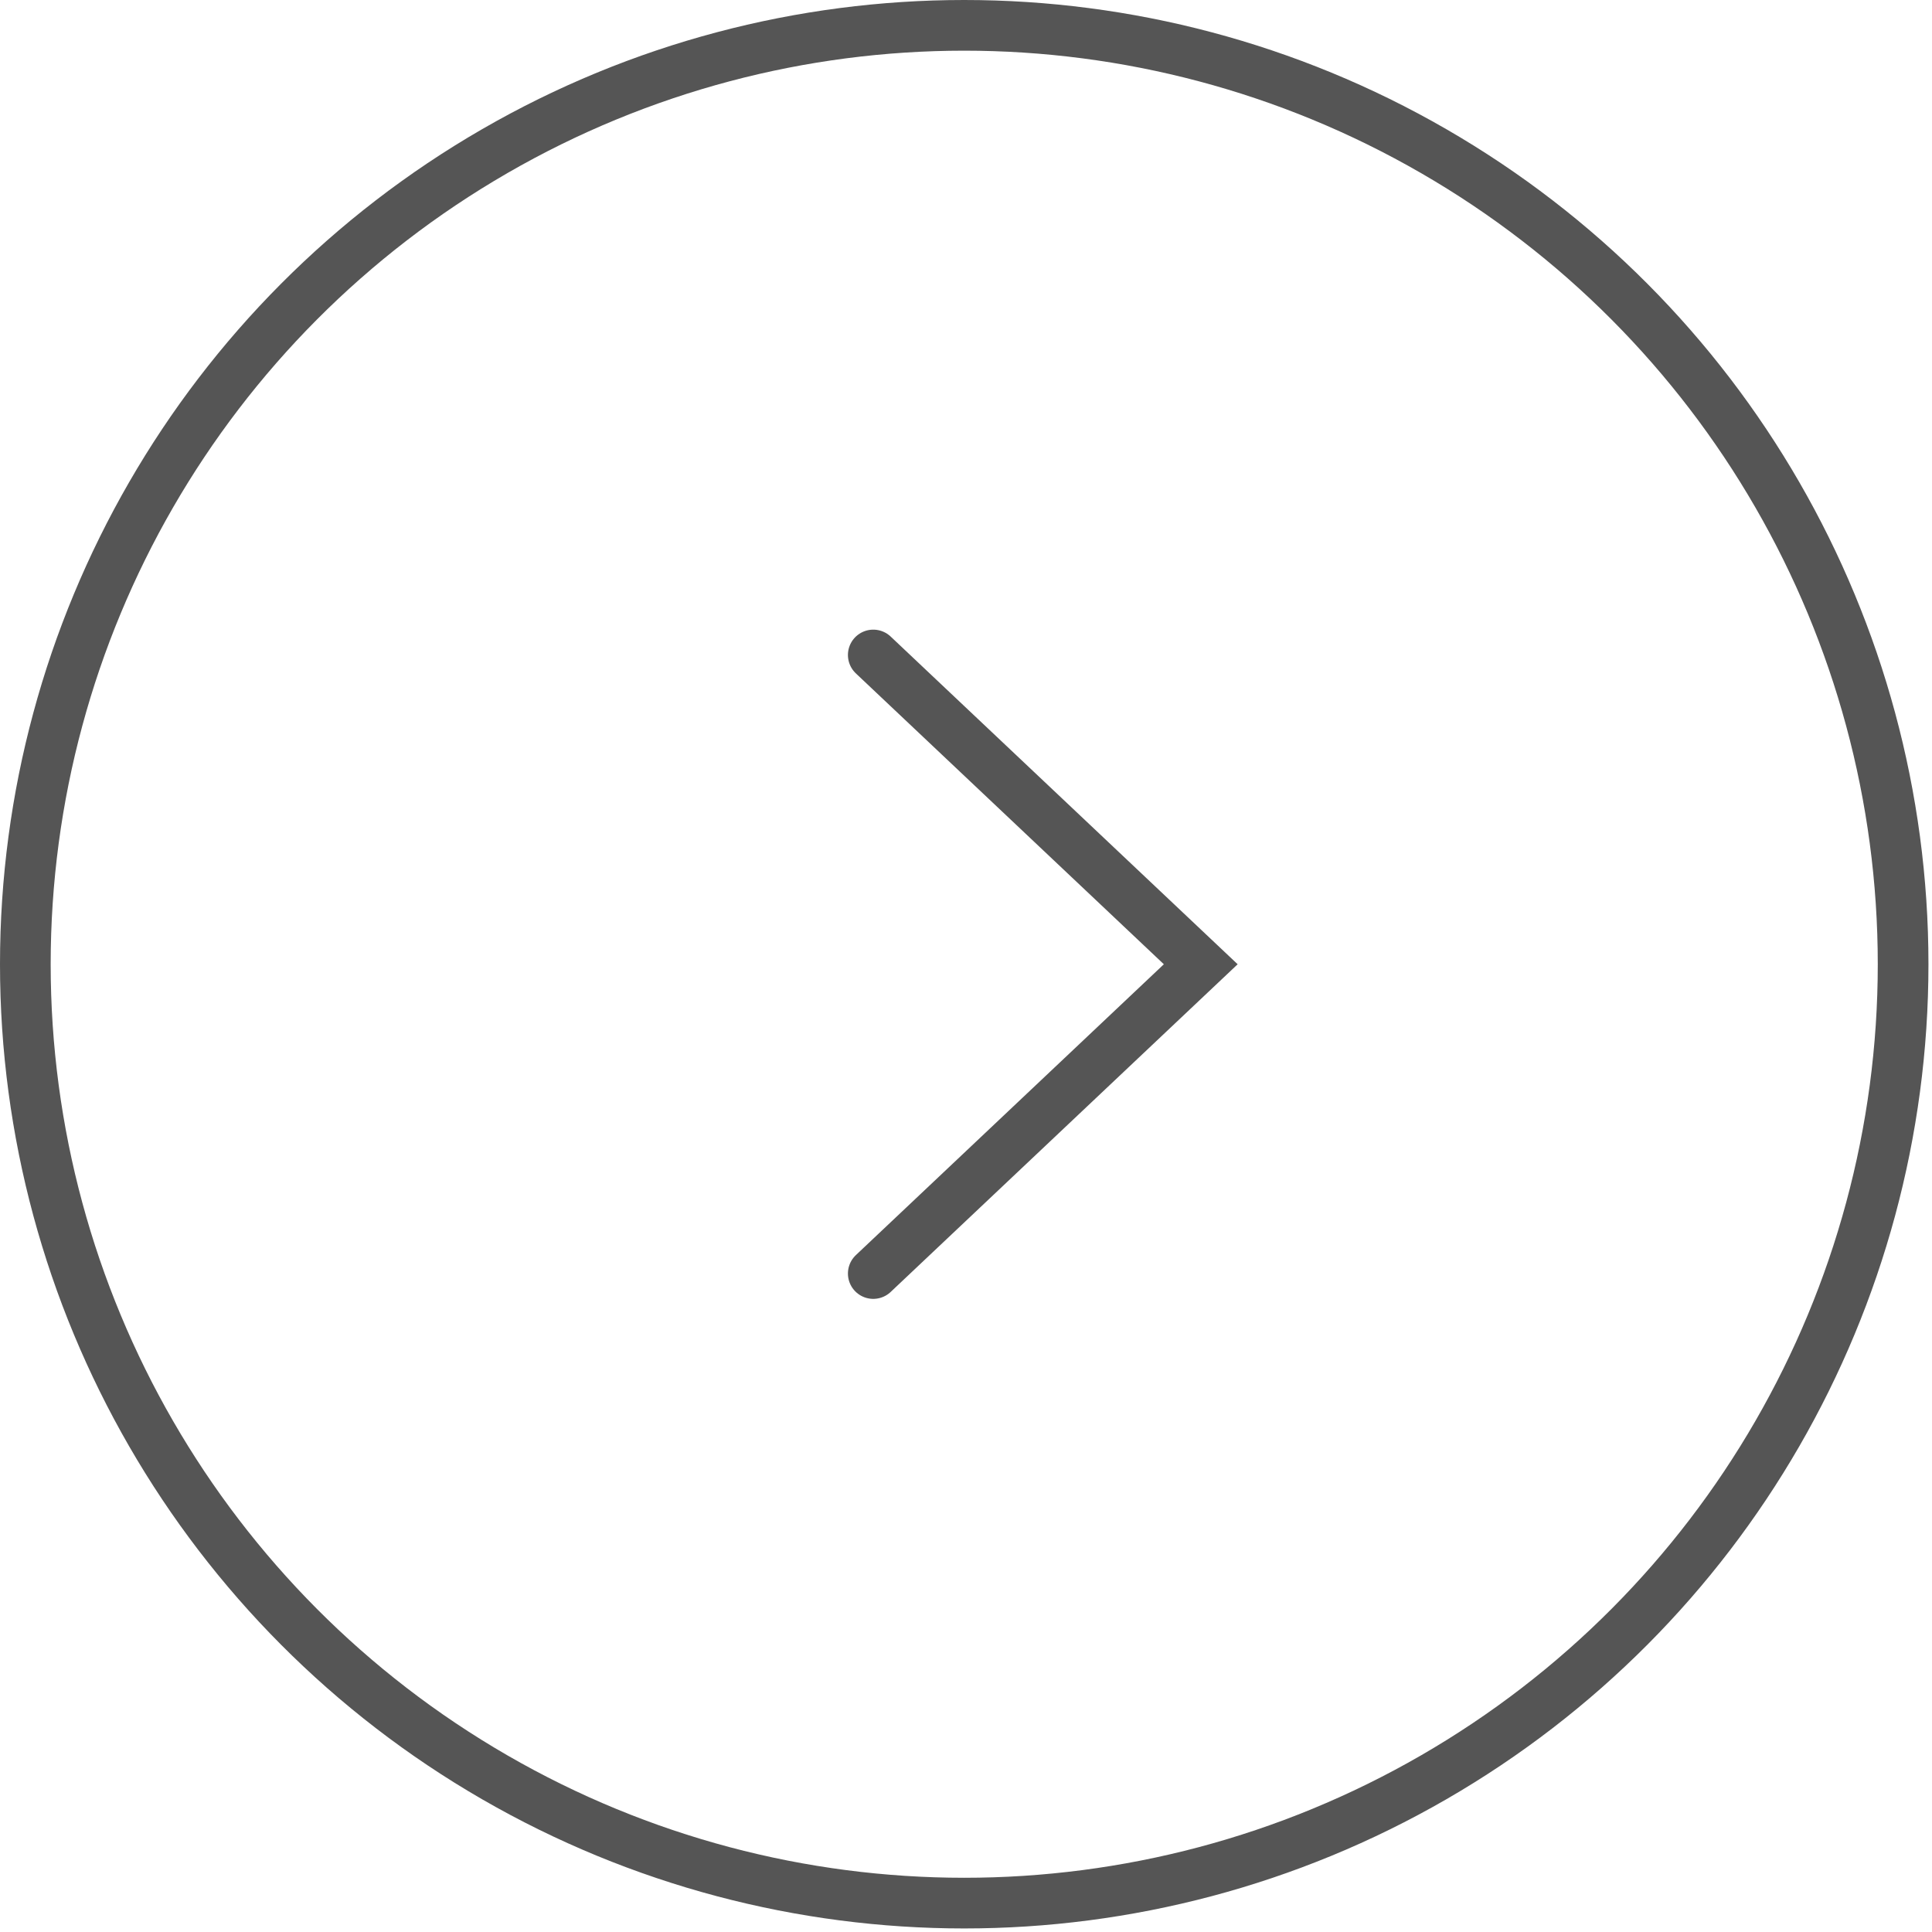 <svg width="61" height="61" viewBox="0 0 61 61" fill="none" xmlns="http://www.w3.org/2000/svg">
<circle cx="30.444" cy="30.444" r="29.644" stroke="#555555" stroke-width="1.6"/>
<path d="M27.572 40.21L37.912 30.445L27.572 20.68" stroke="#555555" stroke-width="1.6" stroke-linecap="round"/>
</svg>
